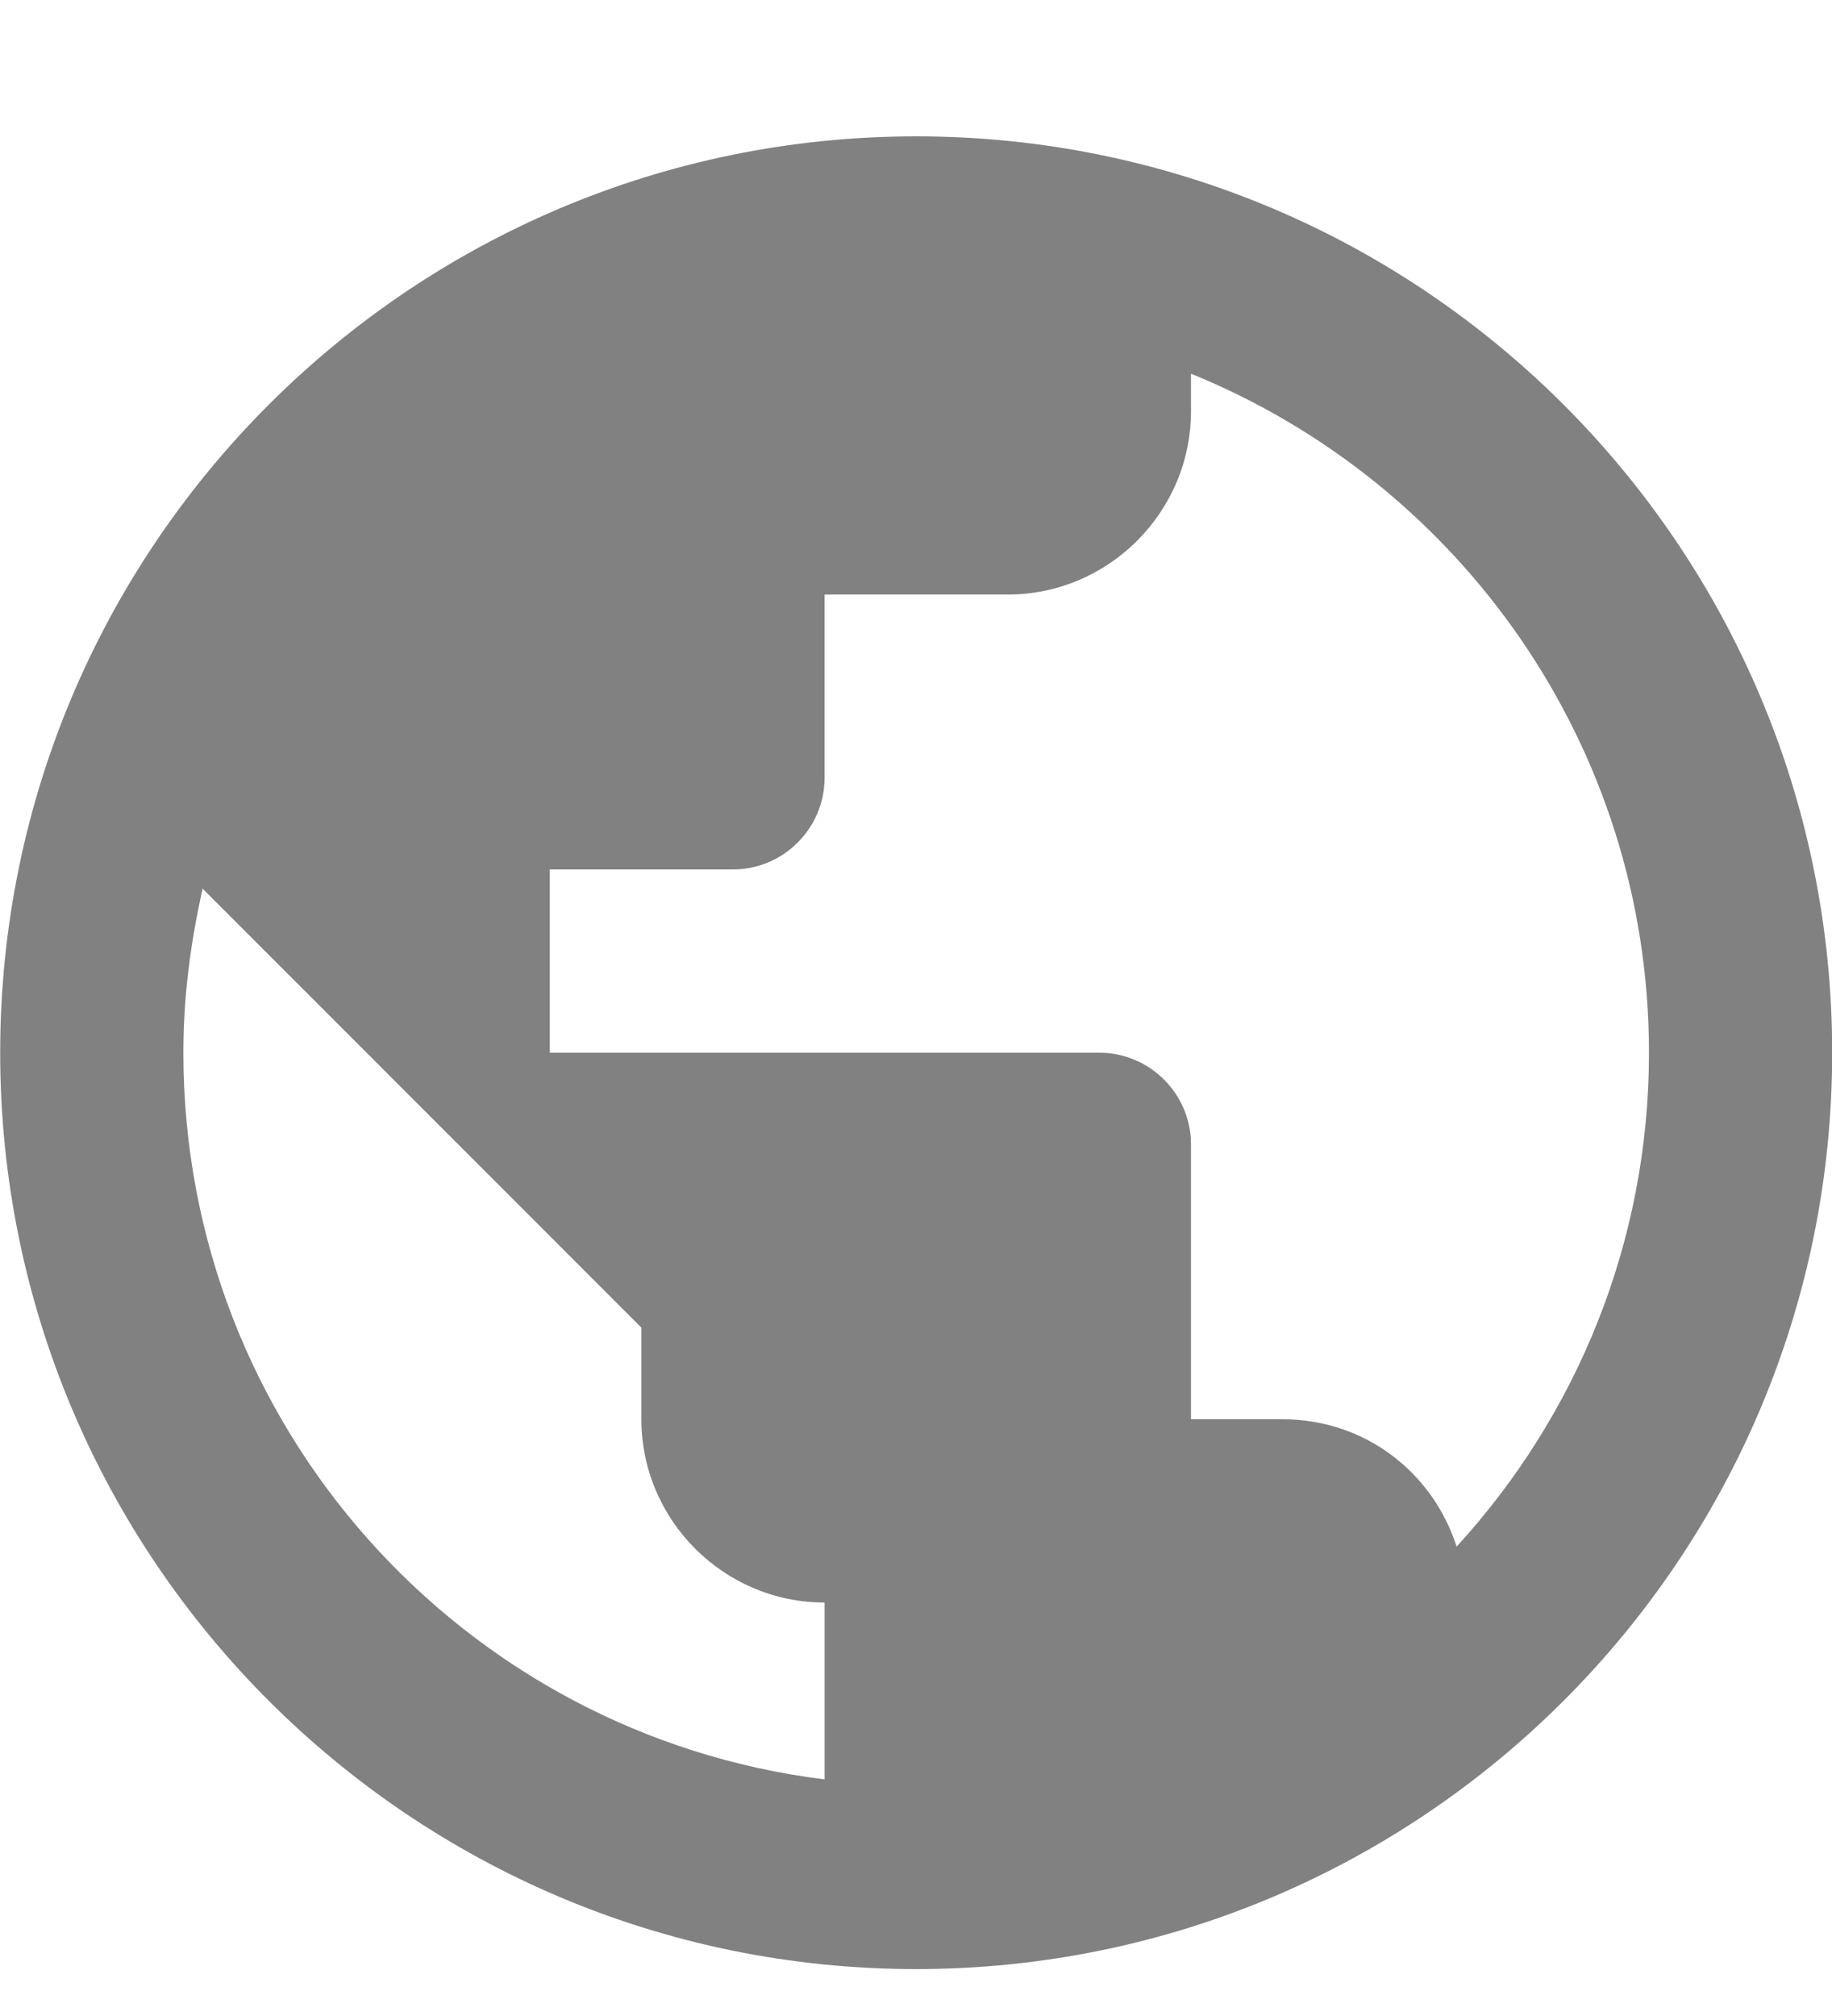 <svg width="10" height="11" viewBox="0 0 10 11" fill="none" xmlns="http://www.w3.org/2000/svg">
<path d="M5.001 0.744C2.241 0.744 0.001 2.984 0.001 5.744C0.001 8.504 2.241 10.744 5.001 10.744C7.761 10.744 10.001 8.504 10.001 5.744C10.001 2.984 7.761 0.744 5.001 0.744ZM4.501 9.709C2.526 9.464 1.001 7.784 1.001 5.744C1.001 5.434 1.041 5.139 1.106 4.849L3.501 7.244V7.744C3.501 8.294 3.951 8.744 4.501 8.744V9.709ZM7.951 8.439C7.821 8.034 7.451 7.744 7.001 7.744H6.501V6.244C6.501 5.969 6.276 5.744 6.001 5.744H3.001V4.744H4.001C4.276 4.744 4.501 4.519 4.501 4.244V3.244H5.501C6.051 3.244 6.501 2.794 6.501 2.244V2.039C7.966 2.634 9.001 4.069 9.001 5.744C9.001 6.784 8.601 7.729 7.951 8.439Z" fill="#818181"/>
</svg>
